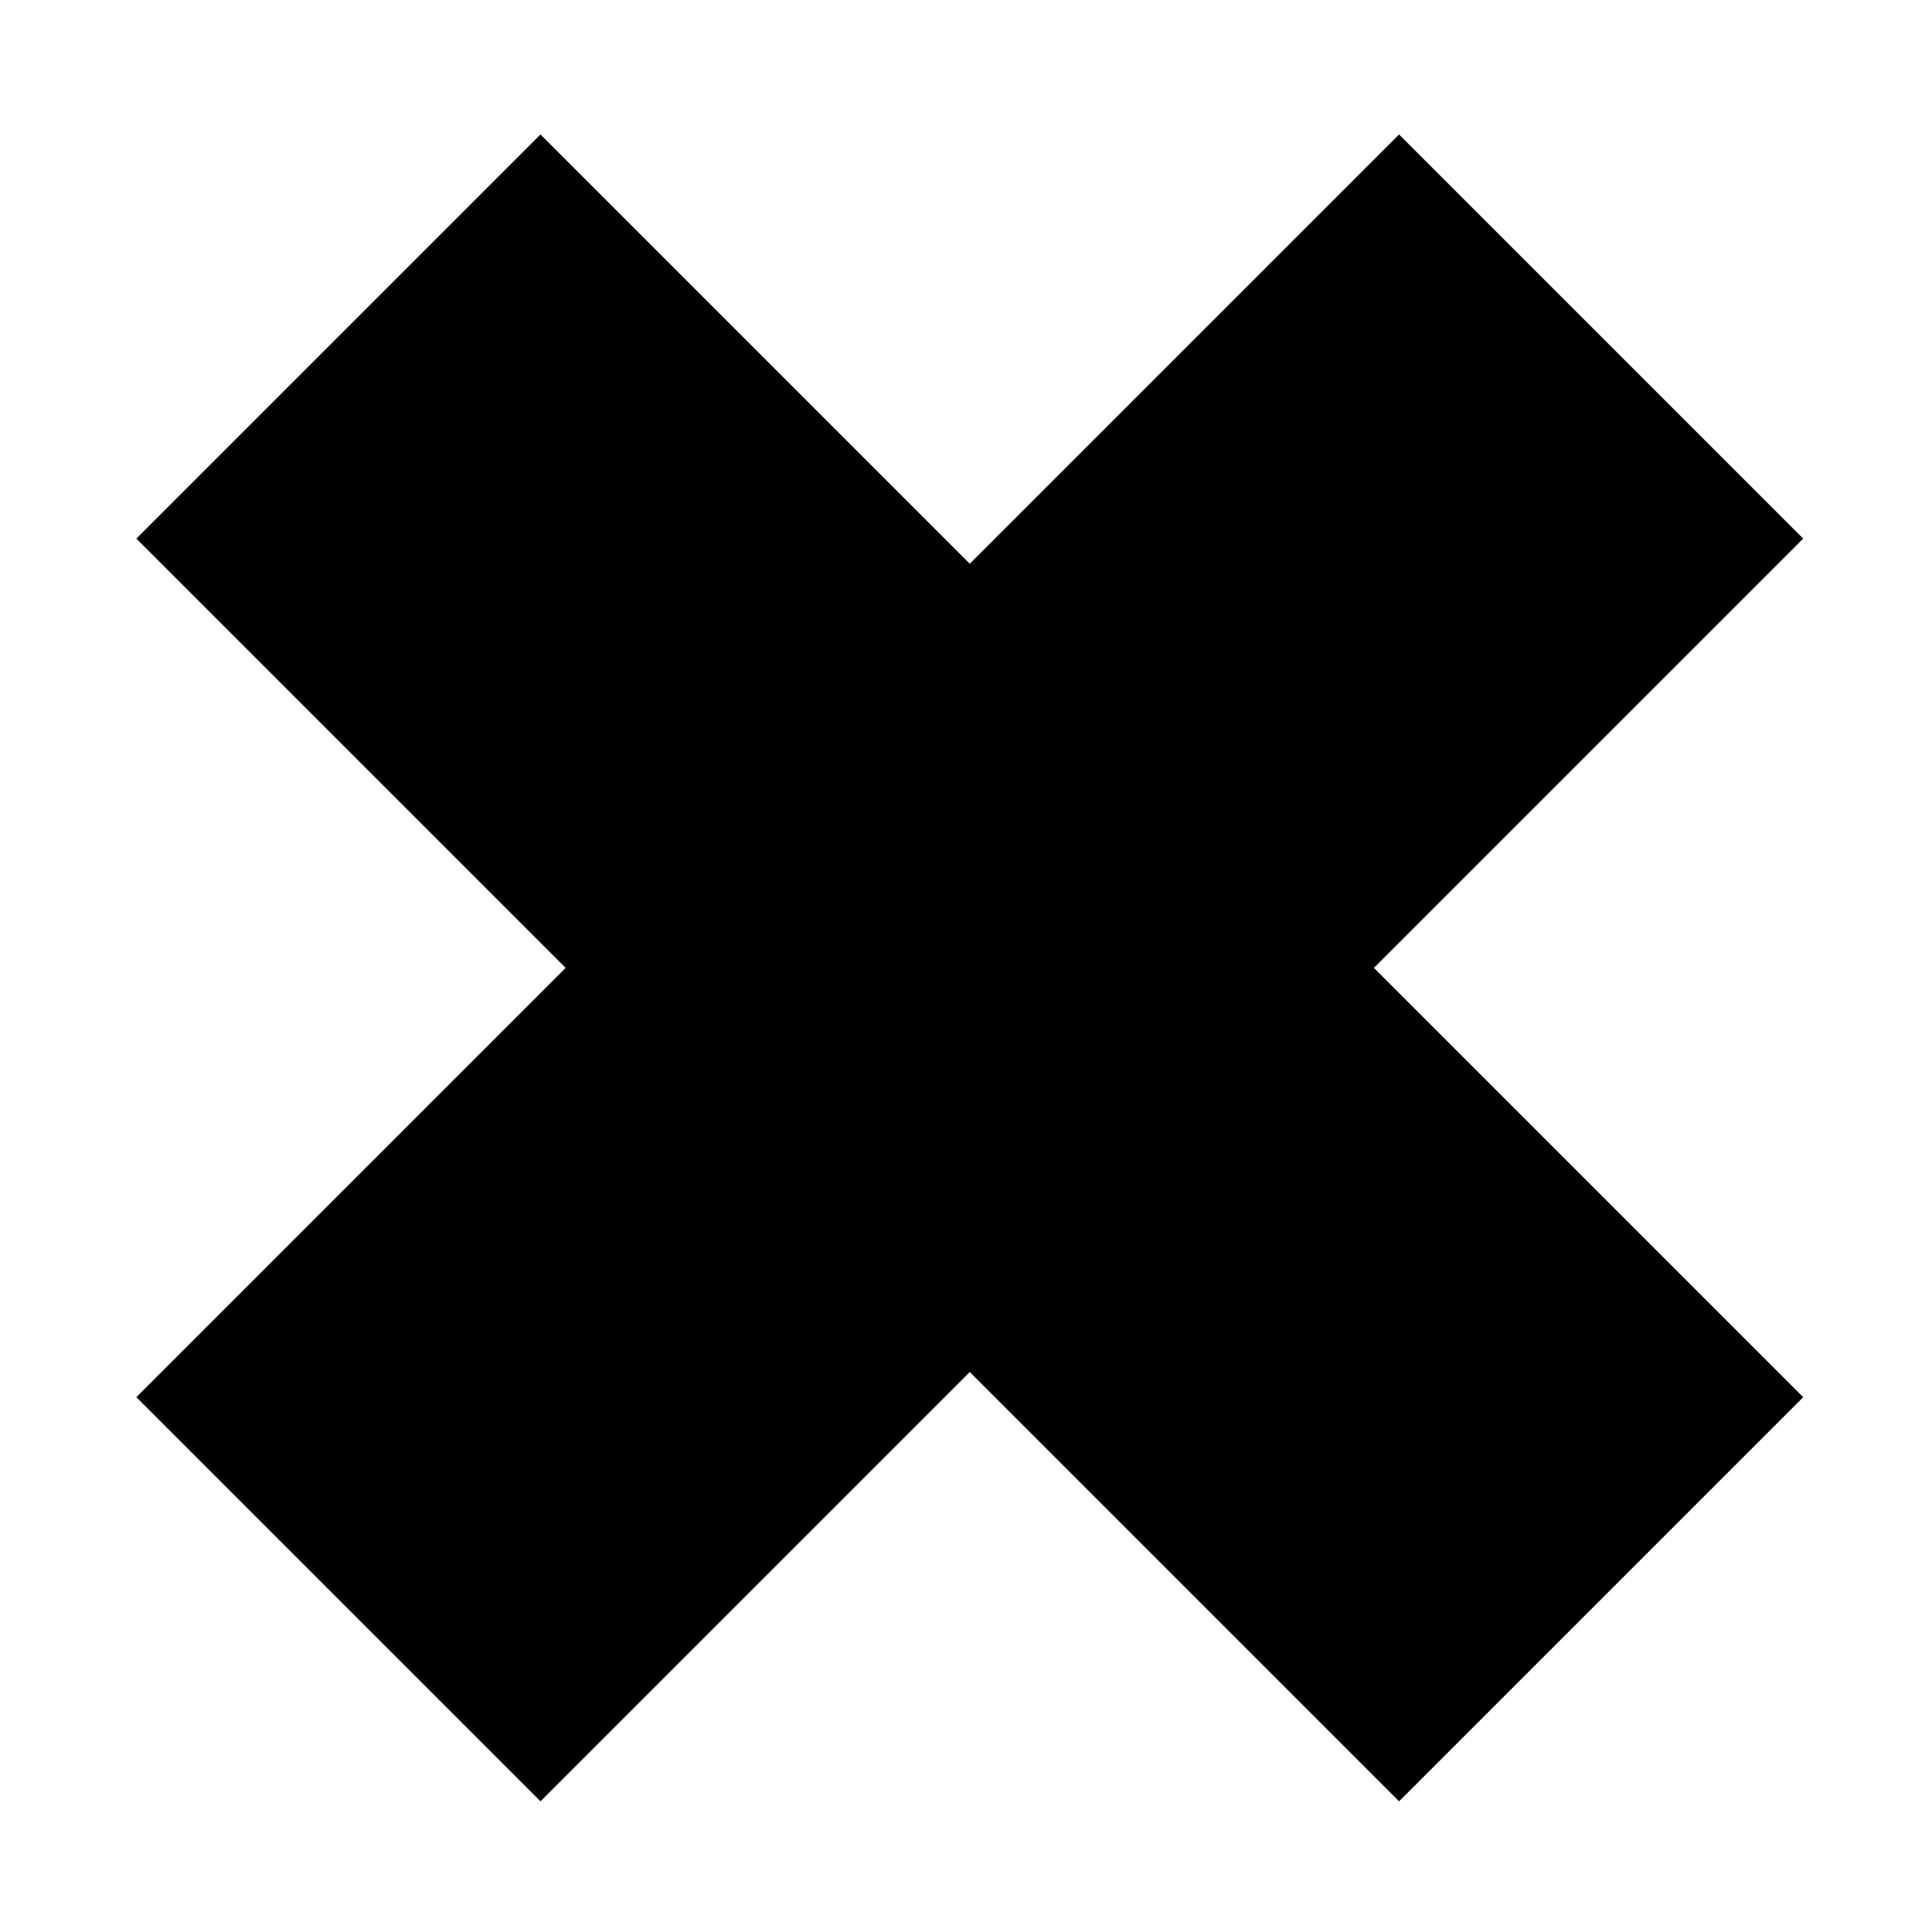<svg xmlns="http://www.w3.org/2000/svg" width='100%' height='100%' viewBox='-5 -5 85 85 ' preserveAspectRatio='none'>
 <g>
  <path  d="m0.999,18.696l17.78,-17.78l18.887,18.887l18.887,-18.887l17.78,17.78l-18.887,18.887l18.887,18.887l-17.78,17.78l-18.887,-18.887l-18.887,18.887l-17.78,-17.78l18.887,-18.887l-18.887,-18.887z" />
 </g>
</svg>